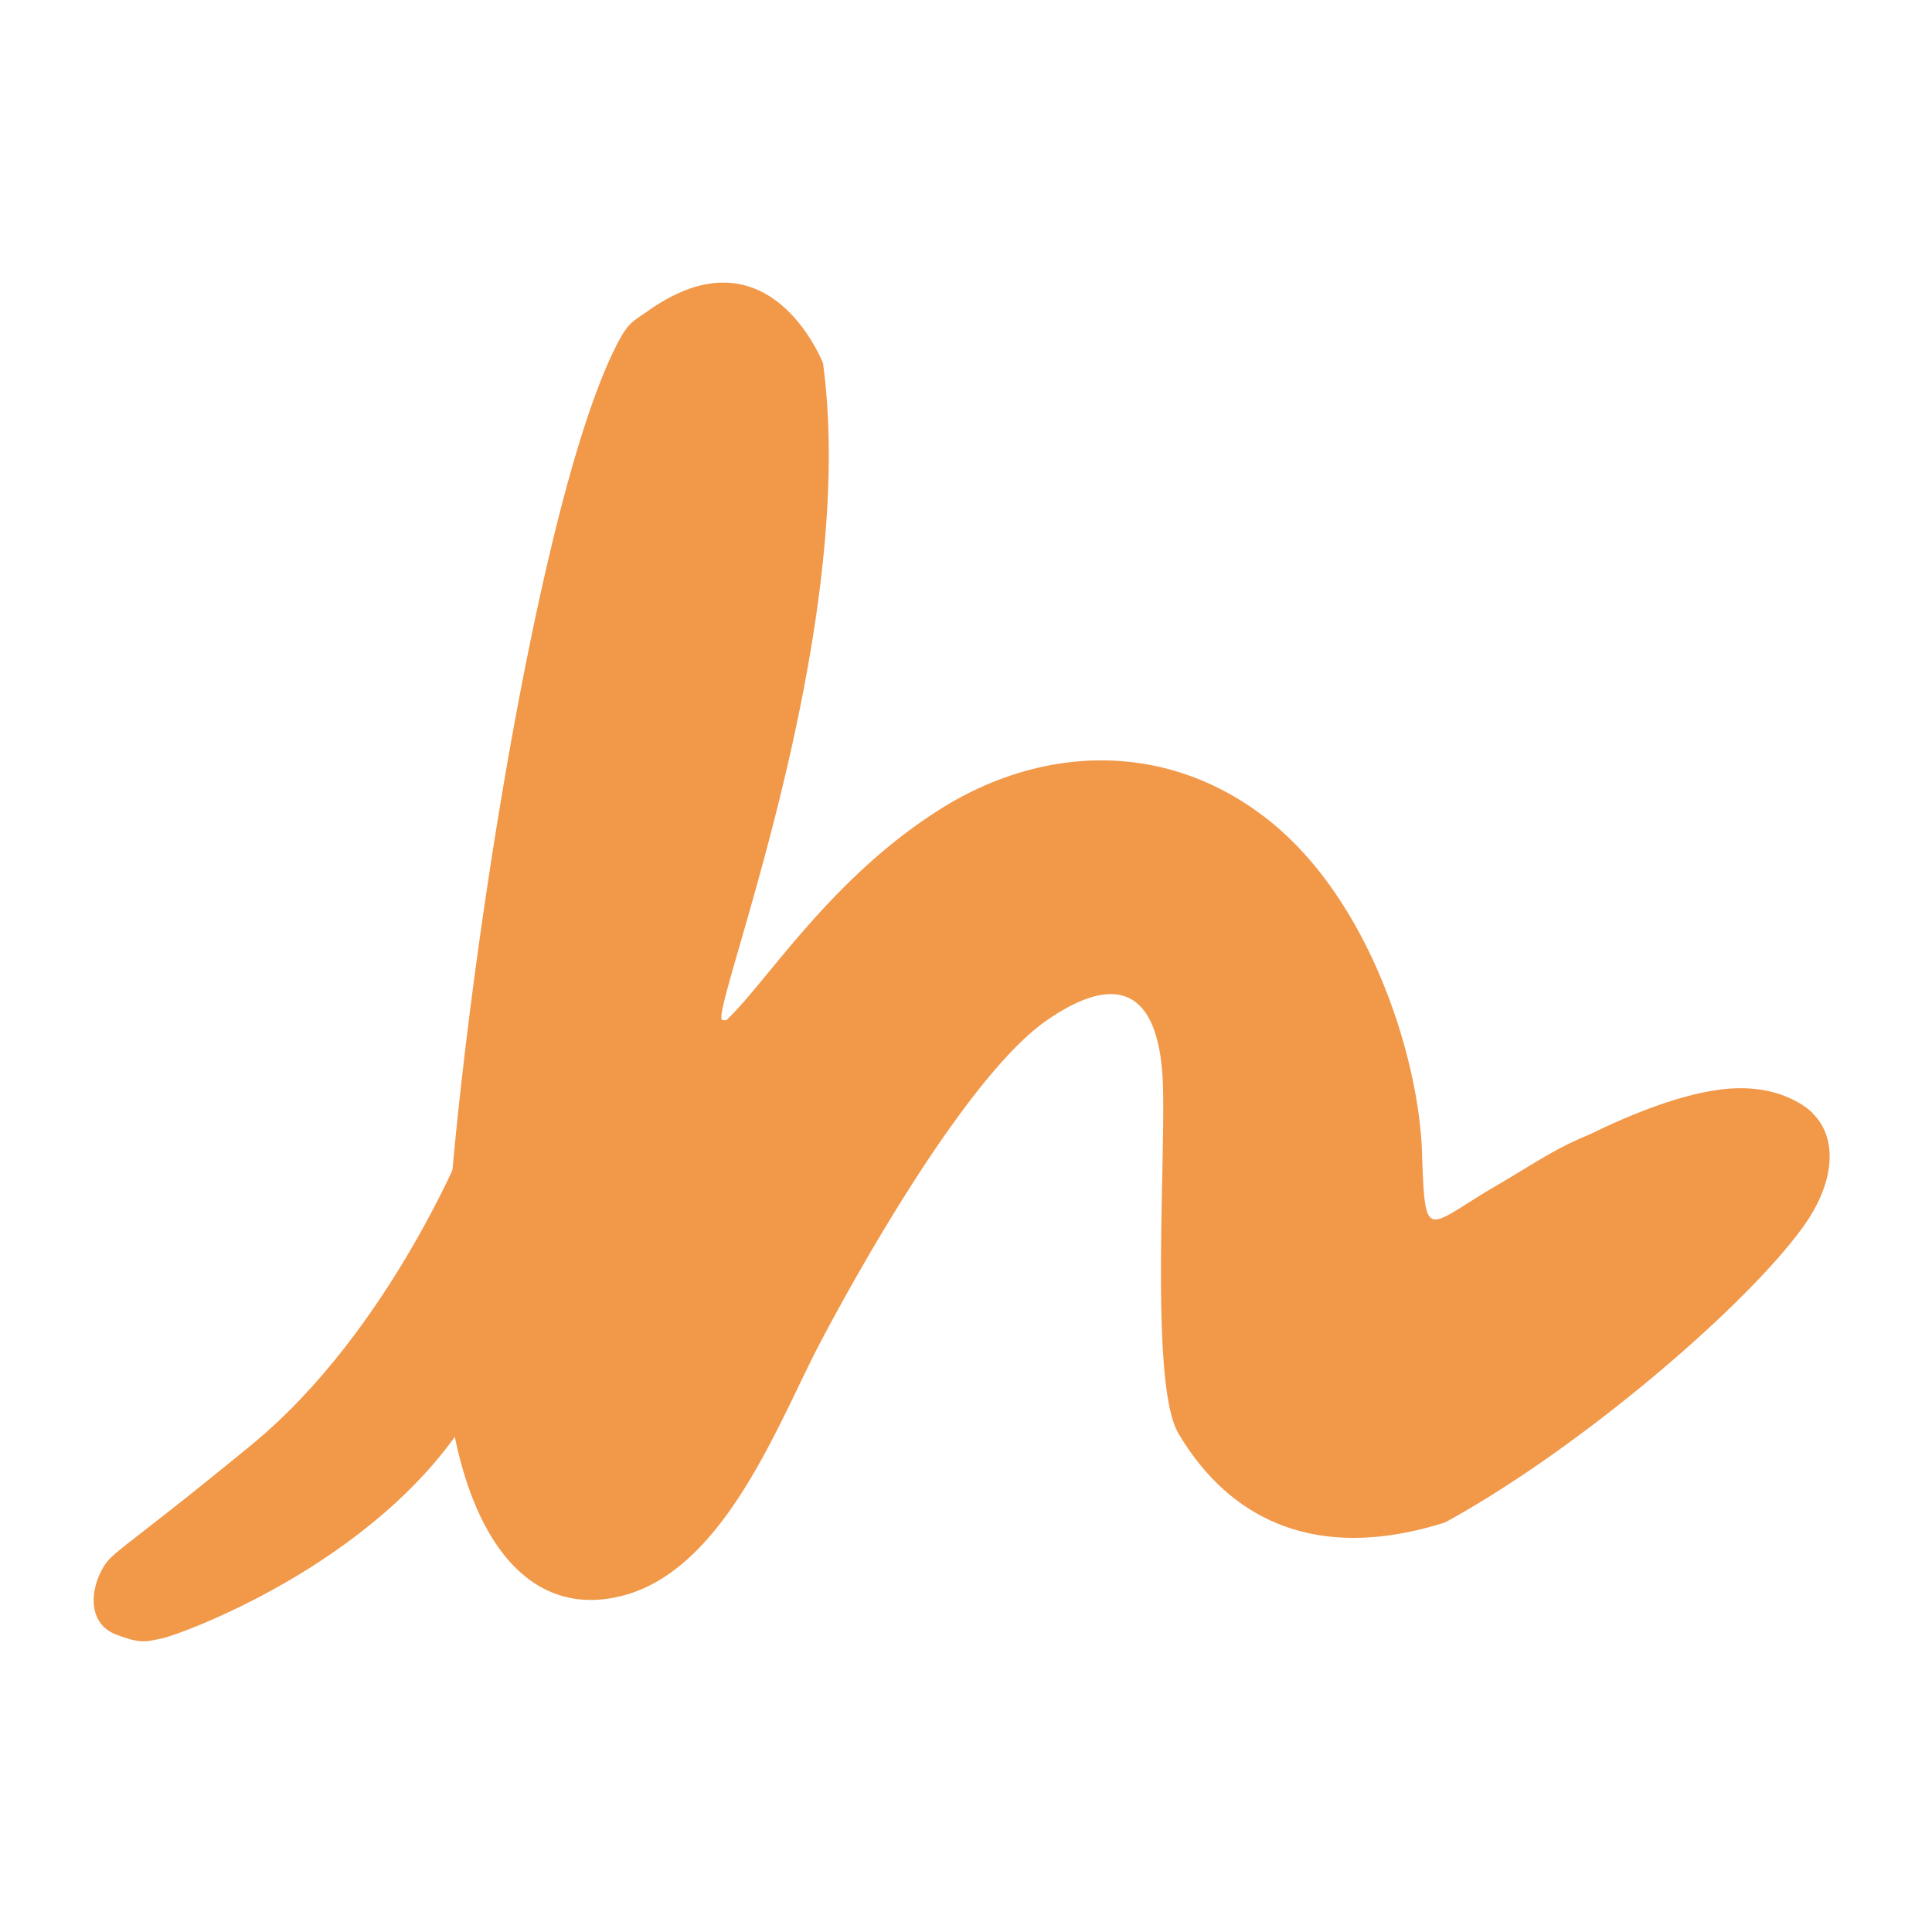 <svg fill="#f29849" xmlns="http://www.w3.org/2000/svg" width="500" height="500" viewBox="0 0 500 500">
<defs>
    <style>
      .cls-1 {
        fill-rule: evenodd;
      }
    </style>
  </defs>
  <g id="Mesa_de_trabajo_1" data-name="Mesa de trabajo 1">
    <path id="Forma_4" data-name="Forma 4" class="cls-1" d="M187,264c-4.235.128,35.547-98.811,26-170-2.019-4.9-16-34.169-45.151-13.631-4.444,3.131-5.436,2.98-9.151,10.714C134.761,140.929,112.365,309.926,115,351c2.756,42.958,19.54,68.73,46,62s40.391-44.739,51-65,38.676-70,59-84,29.543-5.256,30,18-3.223,76.846,4,89,26.078,36.591,69,23c35.436-19.4,78.683-56.707,93-77s5.047-40.857-28-32-33.9,11.394-52,22-18.174,15.17-19-9-13.466-65.2-40-86-58.556-18.76-84-3c-28.792,17.834-45.483,45.137-56,55A2.758,2.758,0,0,1,187,264Z"/>
    <path id="Forma_5" data-name="Forma 5" class="cls-1" d="M121,294s-19.691,50.244-56,80-36.213,27.376-39,33-2.825,13.366,4,16,8.089,1.758,12,1,54.854-18.79,79-57S121,294,121,294Z"/>
    <path id="Forma_6" data-name="Forma 6" class="cls-1" d="M391,305s30.668-19.87,54-23c16.436-2.2,24,6,24,6Z"/>
    <path id="Forma_7" data-name="Forma 7" class="cls-1" d="M489,263"/>
  </g>
</svg>
